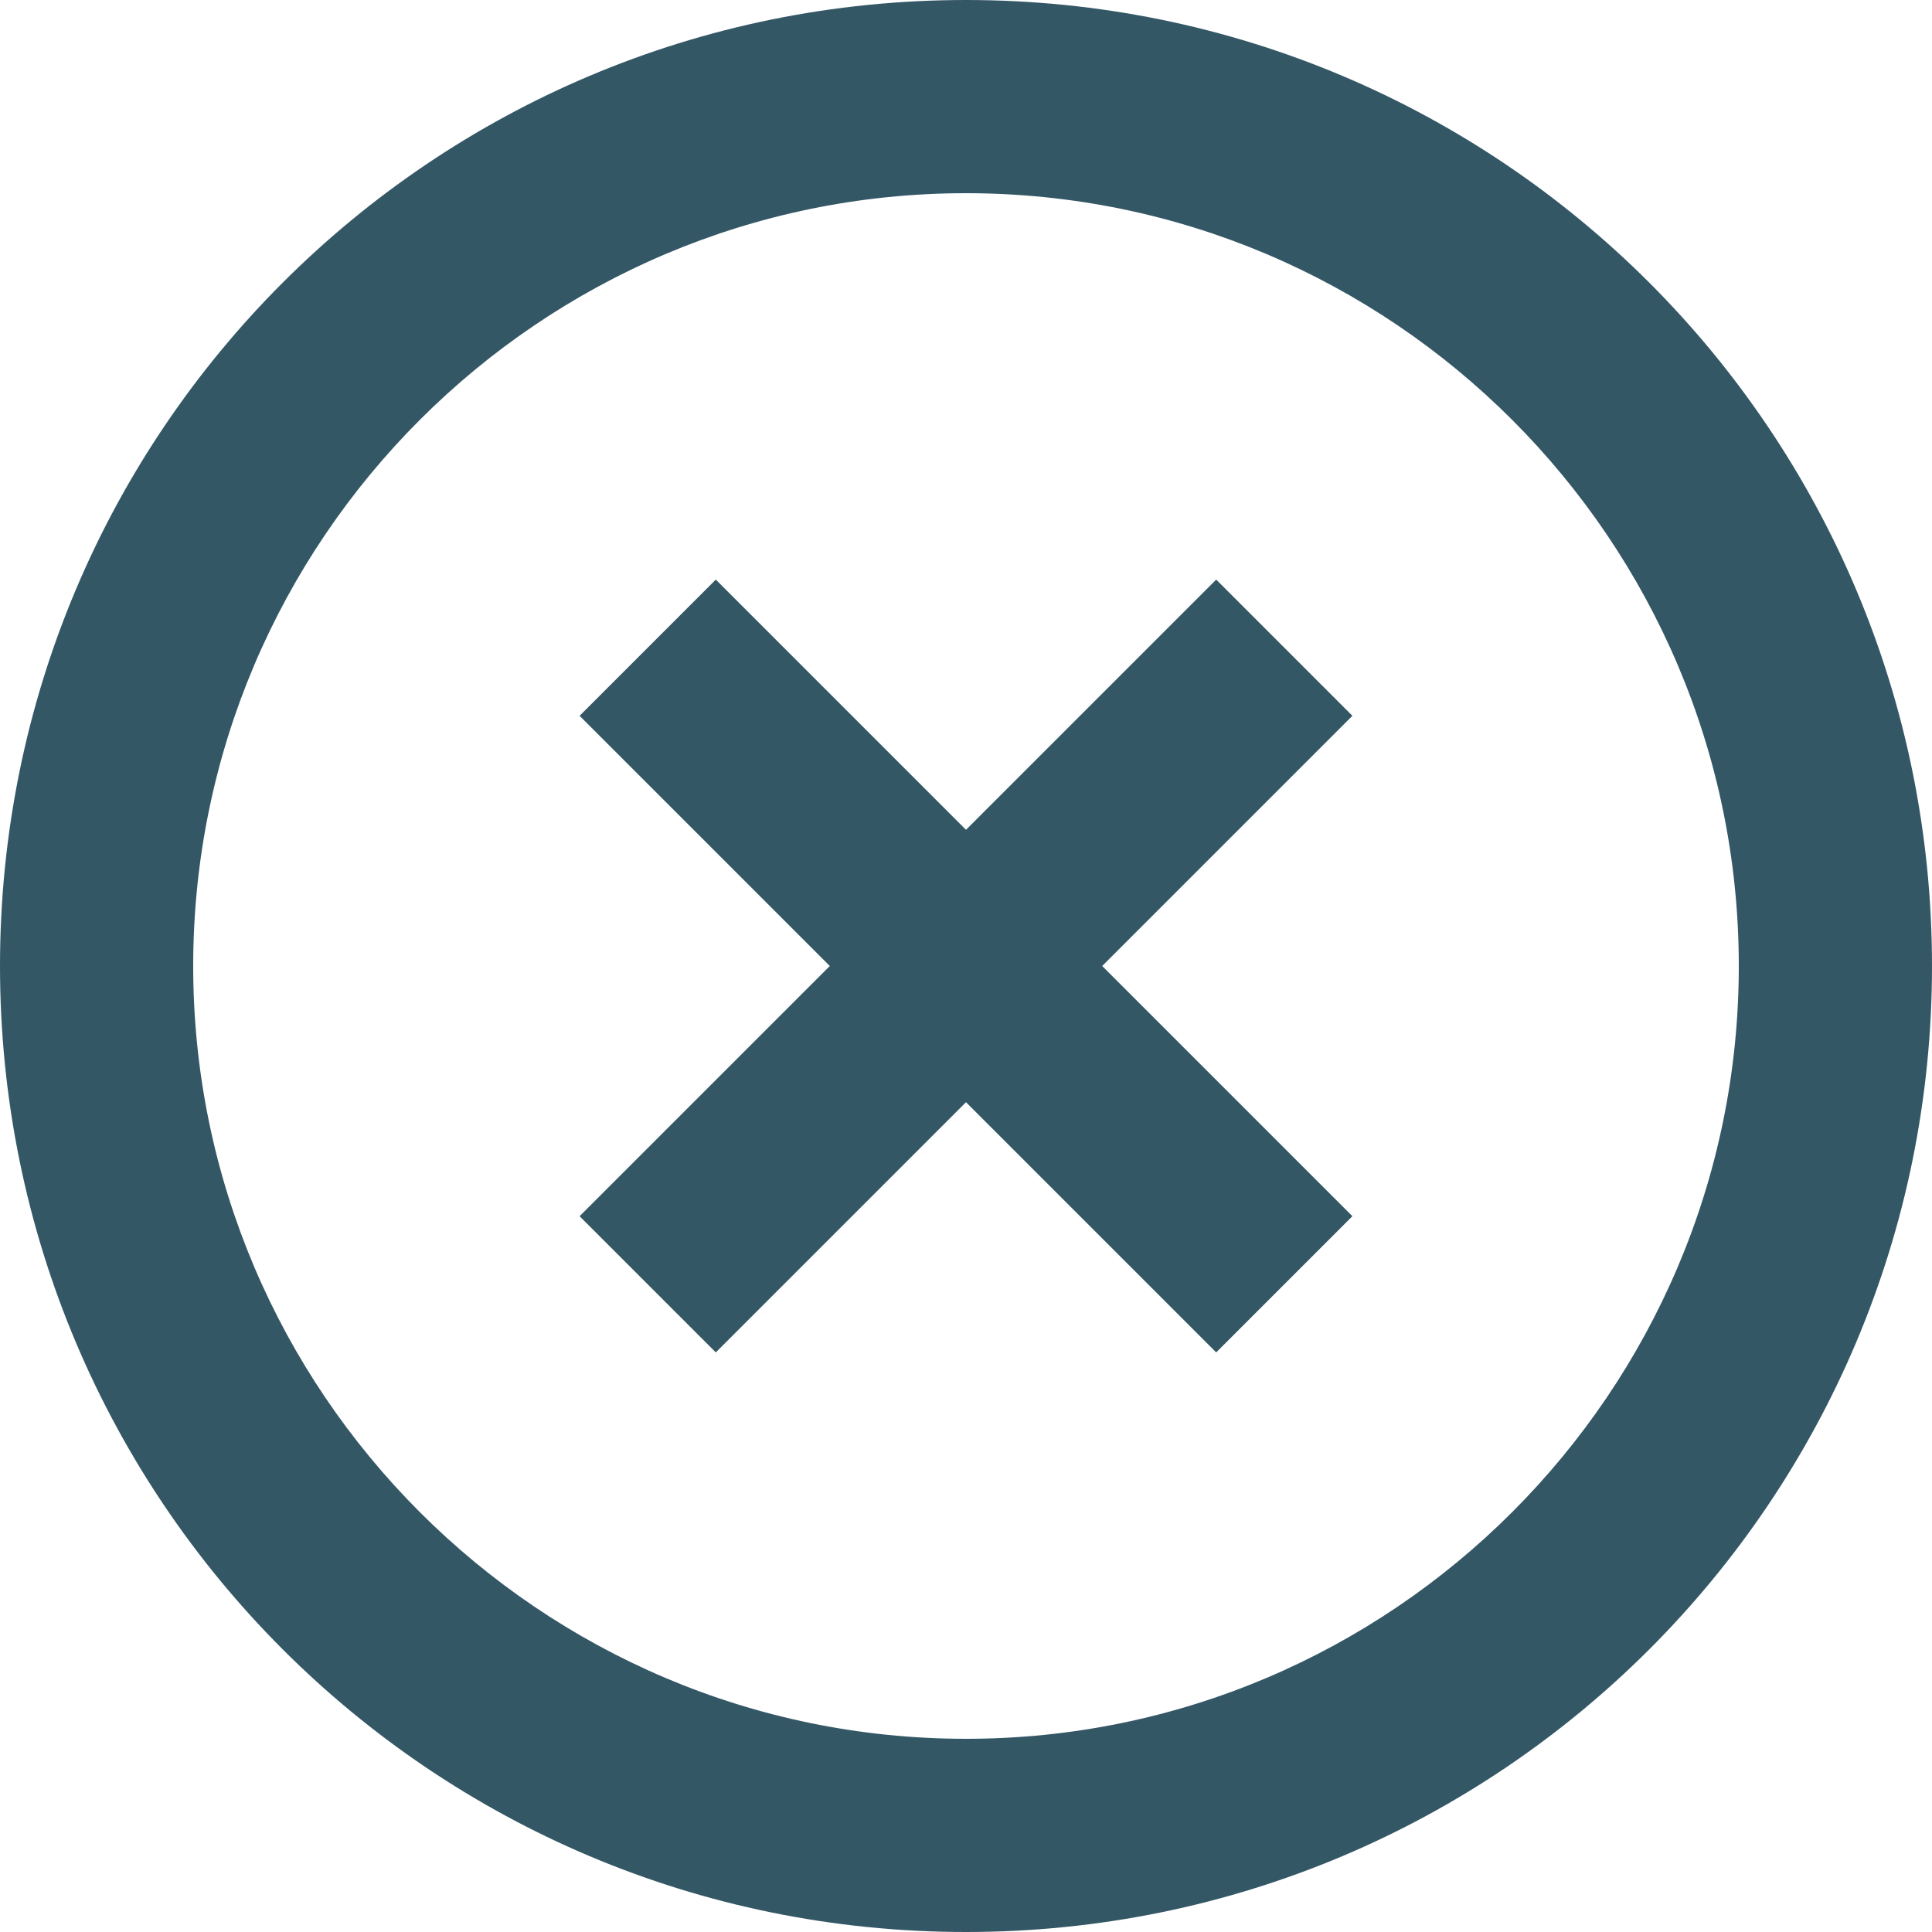 <?xml version="1.0" encoding="UTF-8"?>
<svg width="20px" height="20px" viewBox="0 0 20 20" version="1.1" xmlns="http://www.w3.org/2000/svg" xmlns:xlink="http://www.w3.org/1999/xlink">
    <title>9F0DA8EB-029F-411F-B2D4-1A93E070D532</title>
    <defs>
        <rect id="path-1" x="0" y="0" width="24" height="24"></rect>
    </defs>
    <g id="Doctor-Designs" stroke="none" stroke-width="1" fill="none" fill-rule="evenodd">
        <g id="Confirm-Appointment_confirm-appointment" transform="translate(-977, -425)">
            <g id="Group-26" transform="translate(389, 393)">
                <g id="basic-/-off_outline_close" transform="translate(586, 30)">
                    <mask id="mask-2" fill="white">
                        <use xlink:href="#path-1"></use>
                    </mask>
                    <g id="basic-/-off_outline_close-(Background/Mask)"></g>
                    <path d="M12,2 C6.47,2 2,6.47 2,12 C2,17.53 6.47,22 12,22 C17.53,22 22,17.53 22,12 C22,6.47 17.53,2 12,2 C8.313,2 8.313,2 12,2 Z M14.59,8 L12,10.59 L9.41,8 L8,9.41 L10.59,12 L8,14.59 L9.41,16 L12,13.41 L14.59,16 L16,14.59 L13.41,12 L16,9.41 L14.59,8 L14.59,8 Z M4,12 C4,16.41 7.59,20 12,20 C16.41,20 20,16.41 20,12 C20,7.59 16.41,4 12,4 C7.59,4 4,7.59 4,12 C4,14.94 4,14.94 4,12 Z" fill="#345766" mask="url(#mask-2)"></path>
                </g>
            </g>
        </g>
    </g>
</svg>